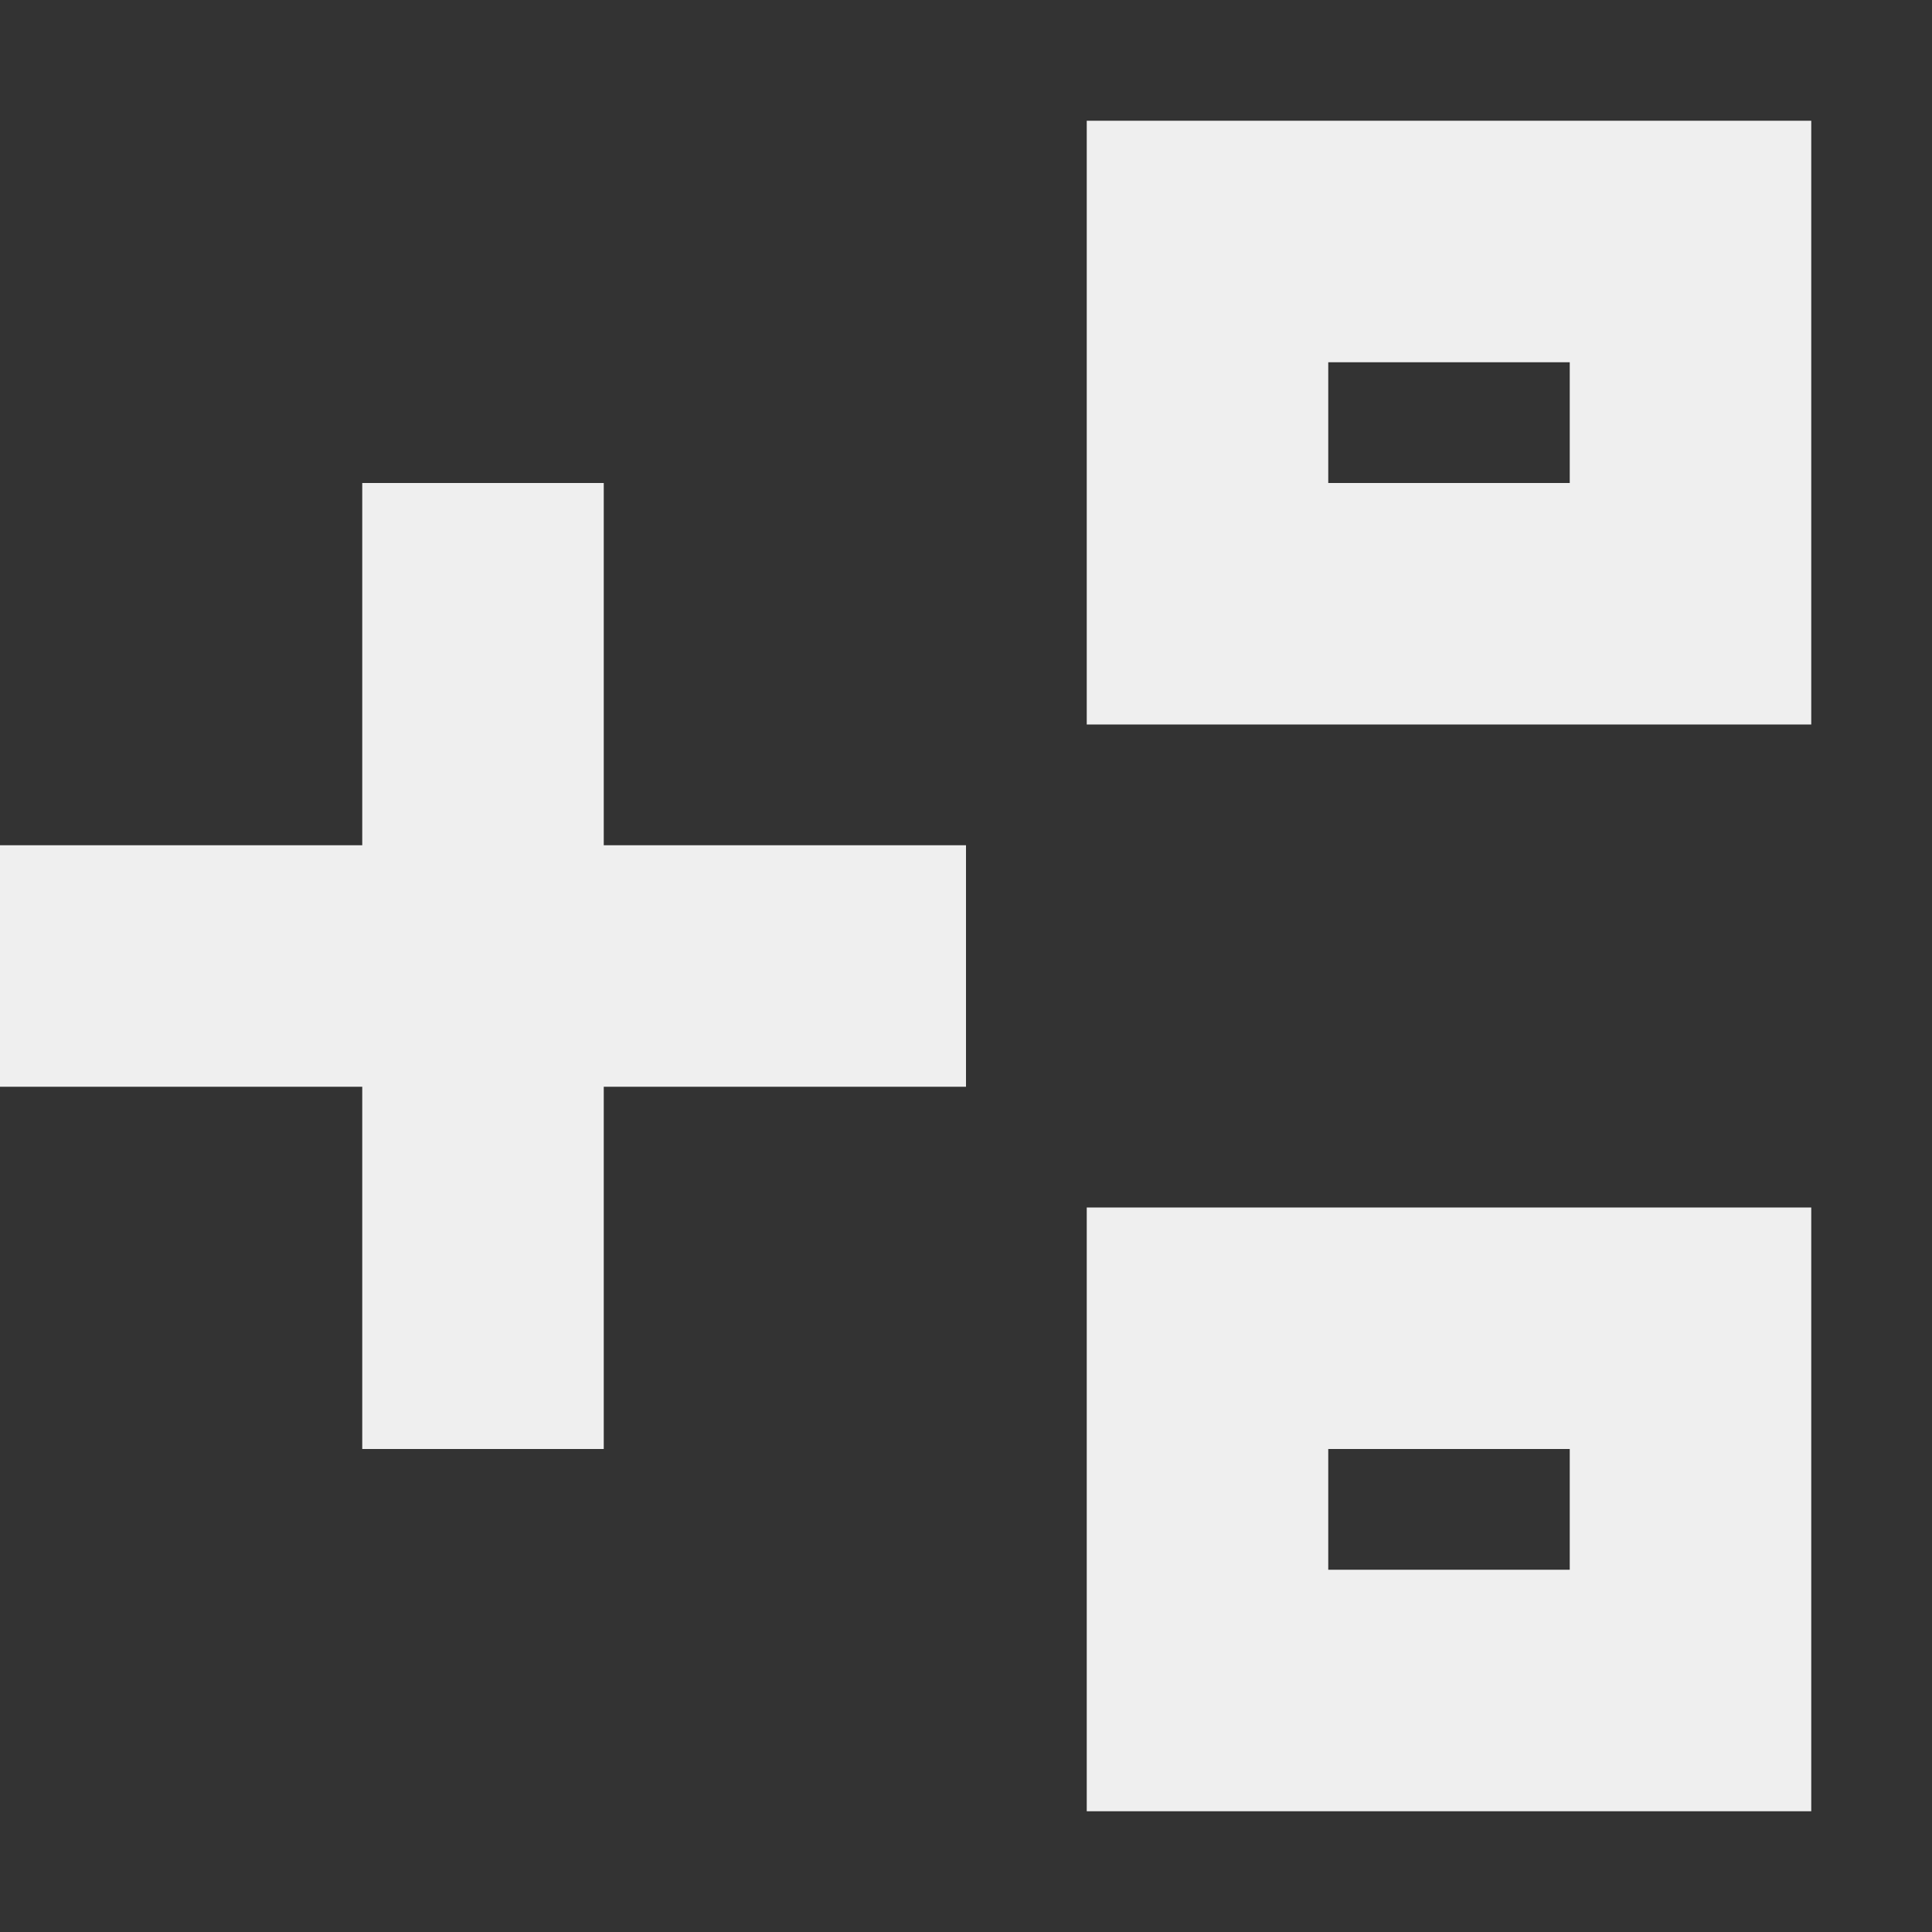 <svg viewBox="0 0 16 16" xmlns="http://www.w3.org/2000/svg"><rect x="0" y="0" width="16" height="16" fill="#333333" stroke="none"/><path d="m9 1v5h6v-5zm2 2h2v1h-2zm-8 1v3h-3v2h3v3h2v-3h3v-2h-3v-3zm6 6v5h6v-5zm2 2h2v1h-2z" fill="#efefef"/></svg>
